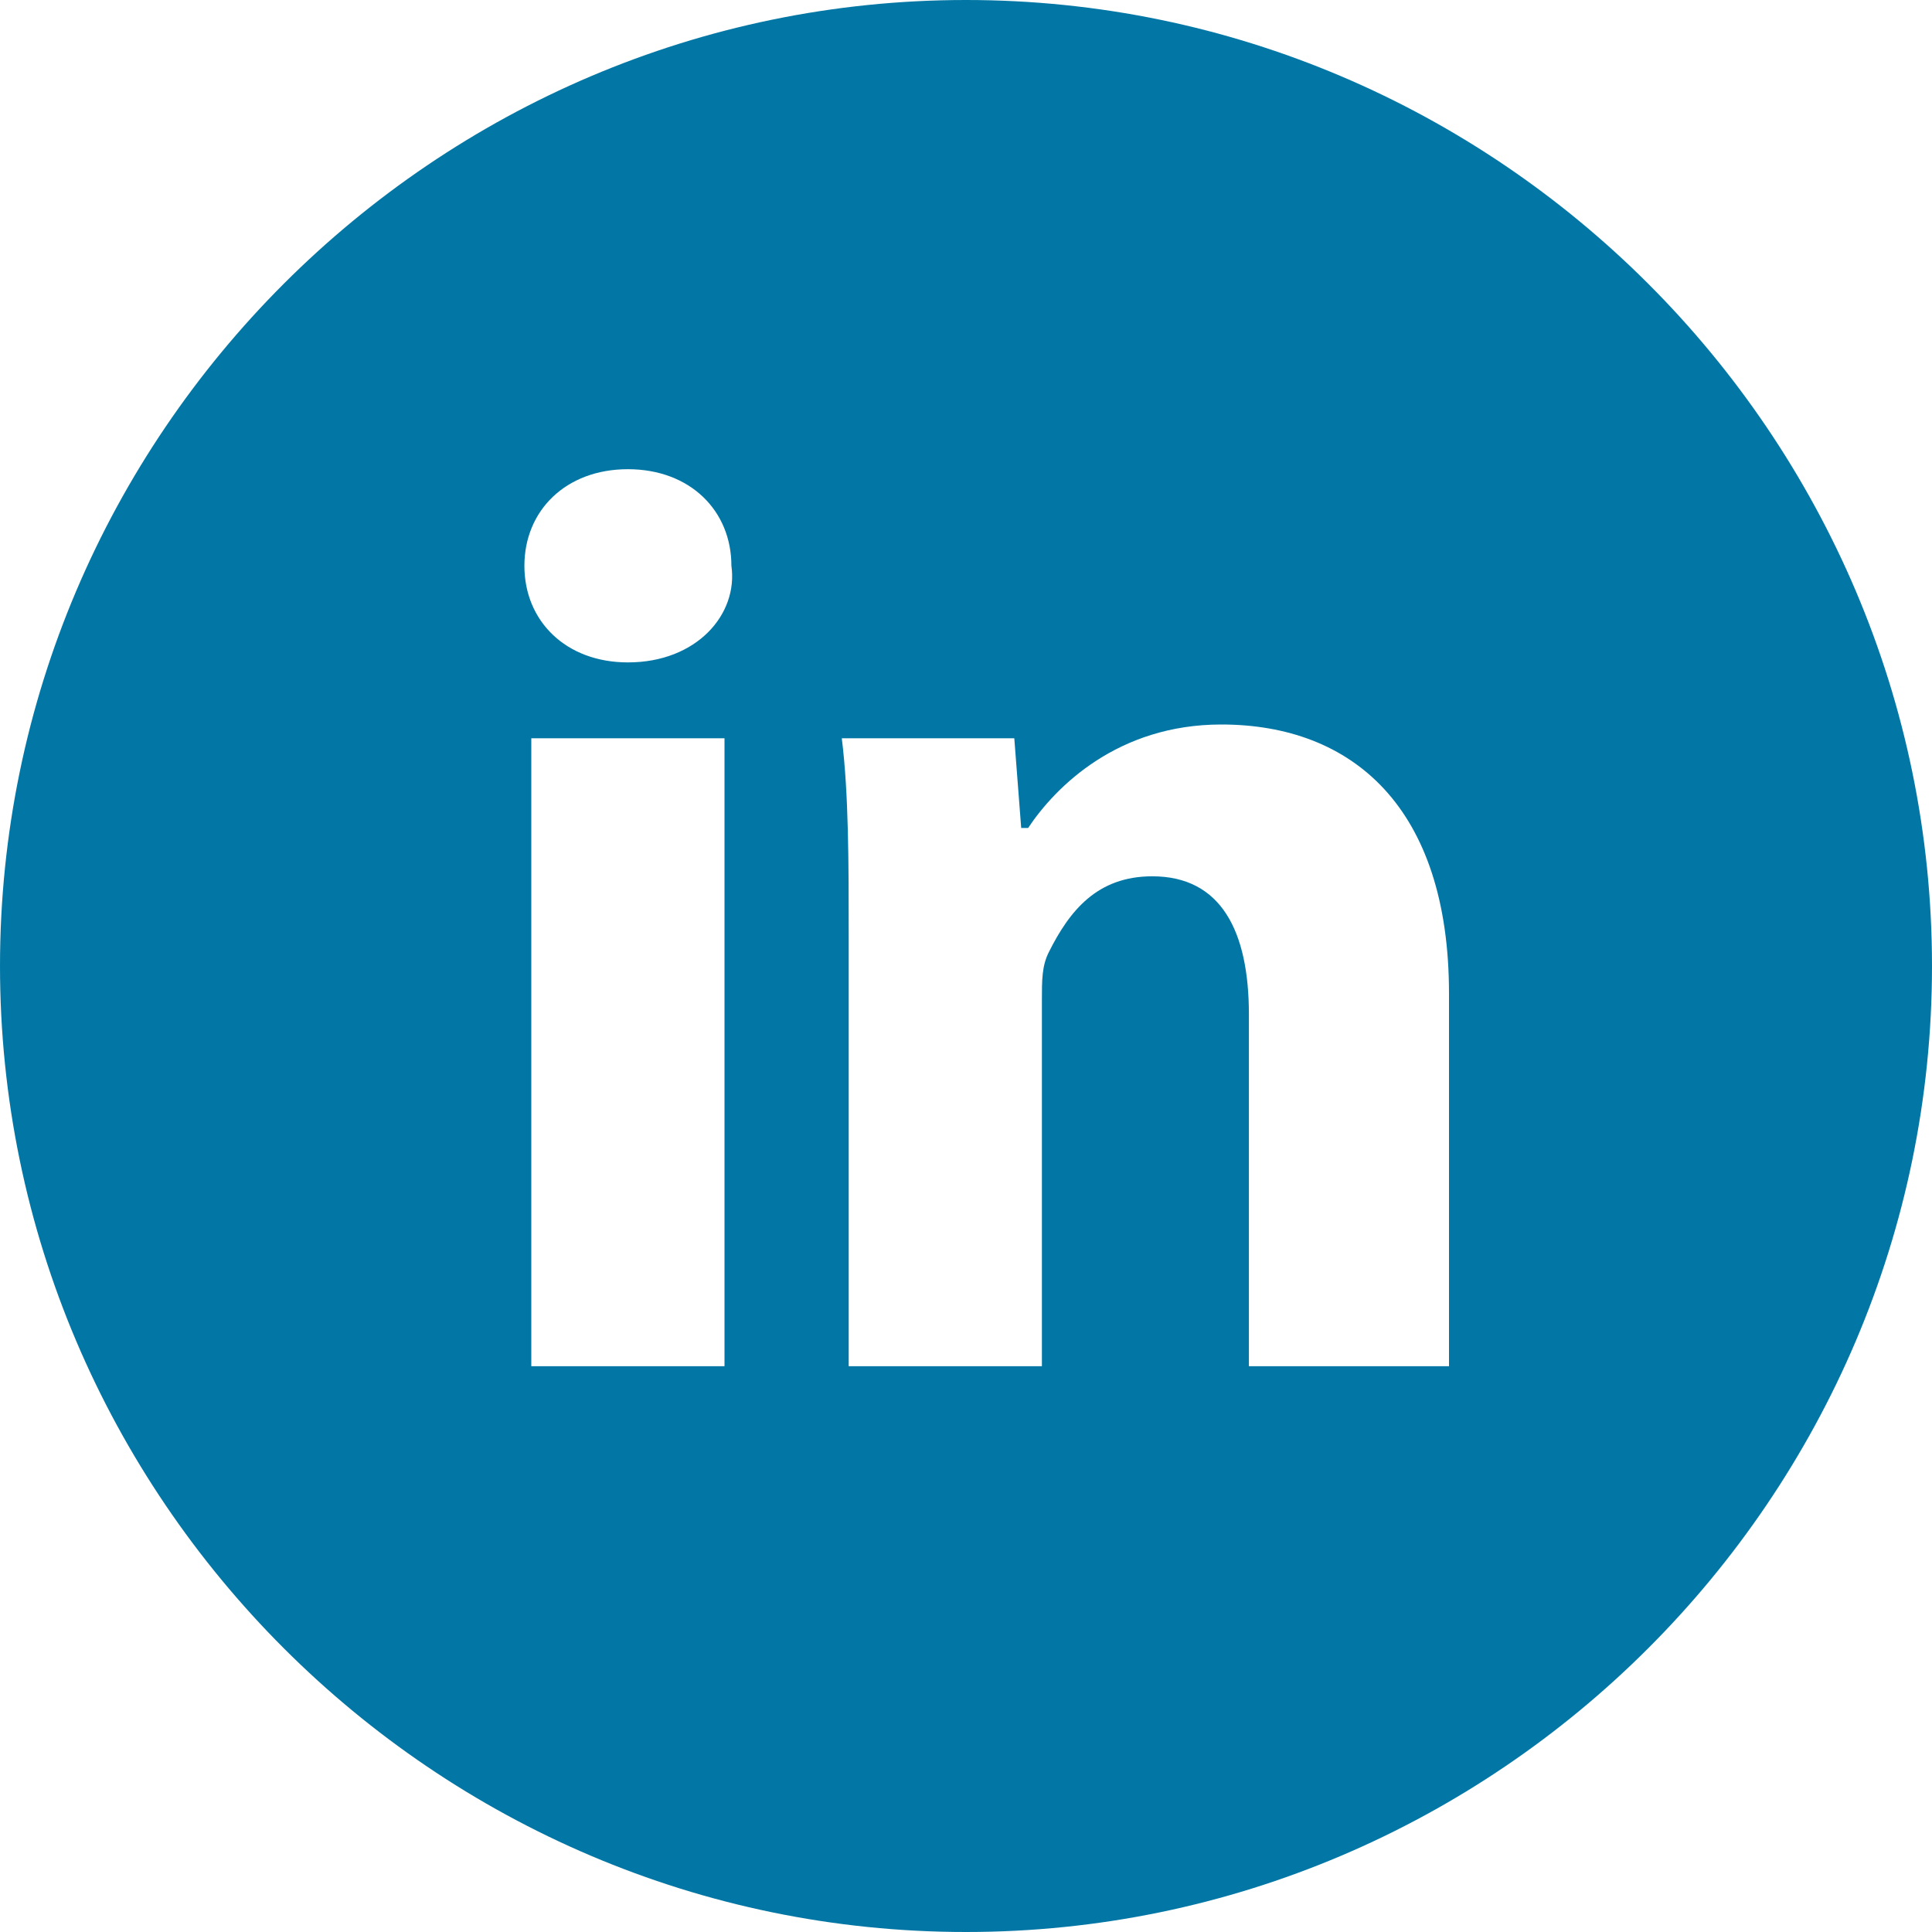 <!-- Generator: Adobe Illustrator 19.1.0, SVG Export Plug-In  -->
<svg version="1.1"
	 xmlns="http://www.w3.org/2000/svg" xmlns:xlink="http://www.w3.org/1999/xlink" xmlns:a="http://ns.adobe.com/AdobeSVGViewerExtensions/3.0/"
	 x="0px" y="0px" width="28px" height="28px" viewBox="0 0 28 28" enable-background="new 0 0 28 28" xml:space="preserve">
<defs>
</defs>
<path fill="#0277A5" d="M14,0C6.3,0,0,6.3,0,14s6.3,14,14,14s14-6.3,14-14S21.7,0,14,0z M10.6,19.8H7.7v-9.1h2.8V19.8z M9.1,9.6
	c-0.9,0-1.5-0.6-1.5-1.4c0-0.8,0.6-1.4,1.5-1.4c0.9,0,1.5,0.6,1.5,1.4C10.7,8.9,10.1,9.6,9.1,9.6z M20.9,19.8h-2.8v-5.1
	c0-1.2-0.4-2-1.4-2c-0.8,0-1.2,0.5-1.5,1.1c-0.1,0.2-0.1,0.4-0.1,0.7v5.3h-2.8v-6.2c0-1.1,0-2.1-0.1-2.9h2.5l0.1,1.3h0.1
	c0.4-0.6,1.3-1.5,2.8-1.5c1.9,0,3.3,1.2,3.3,3.9V19.8z"/>
</svg>
